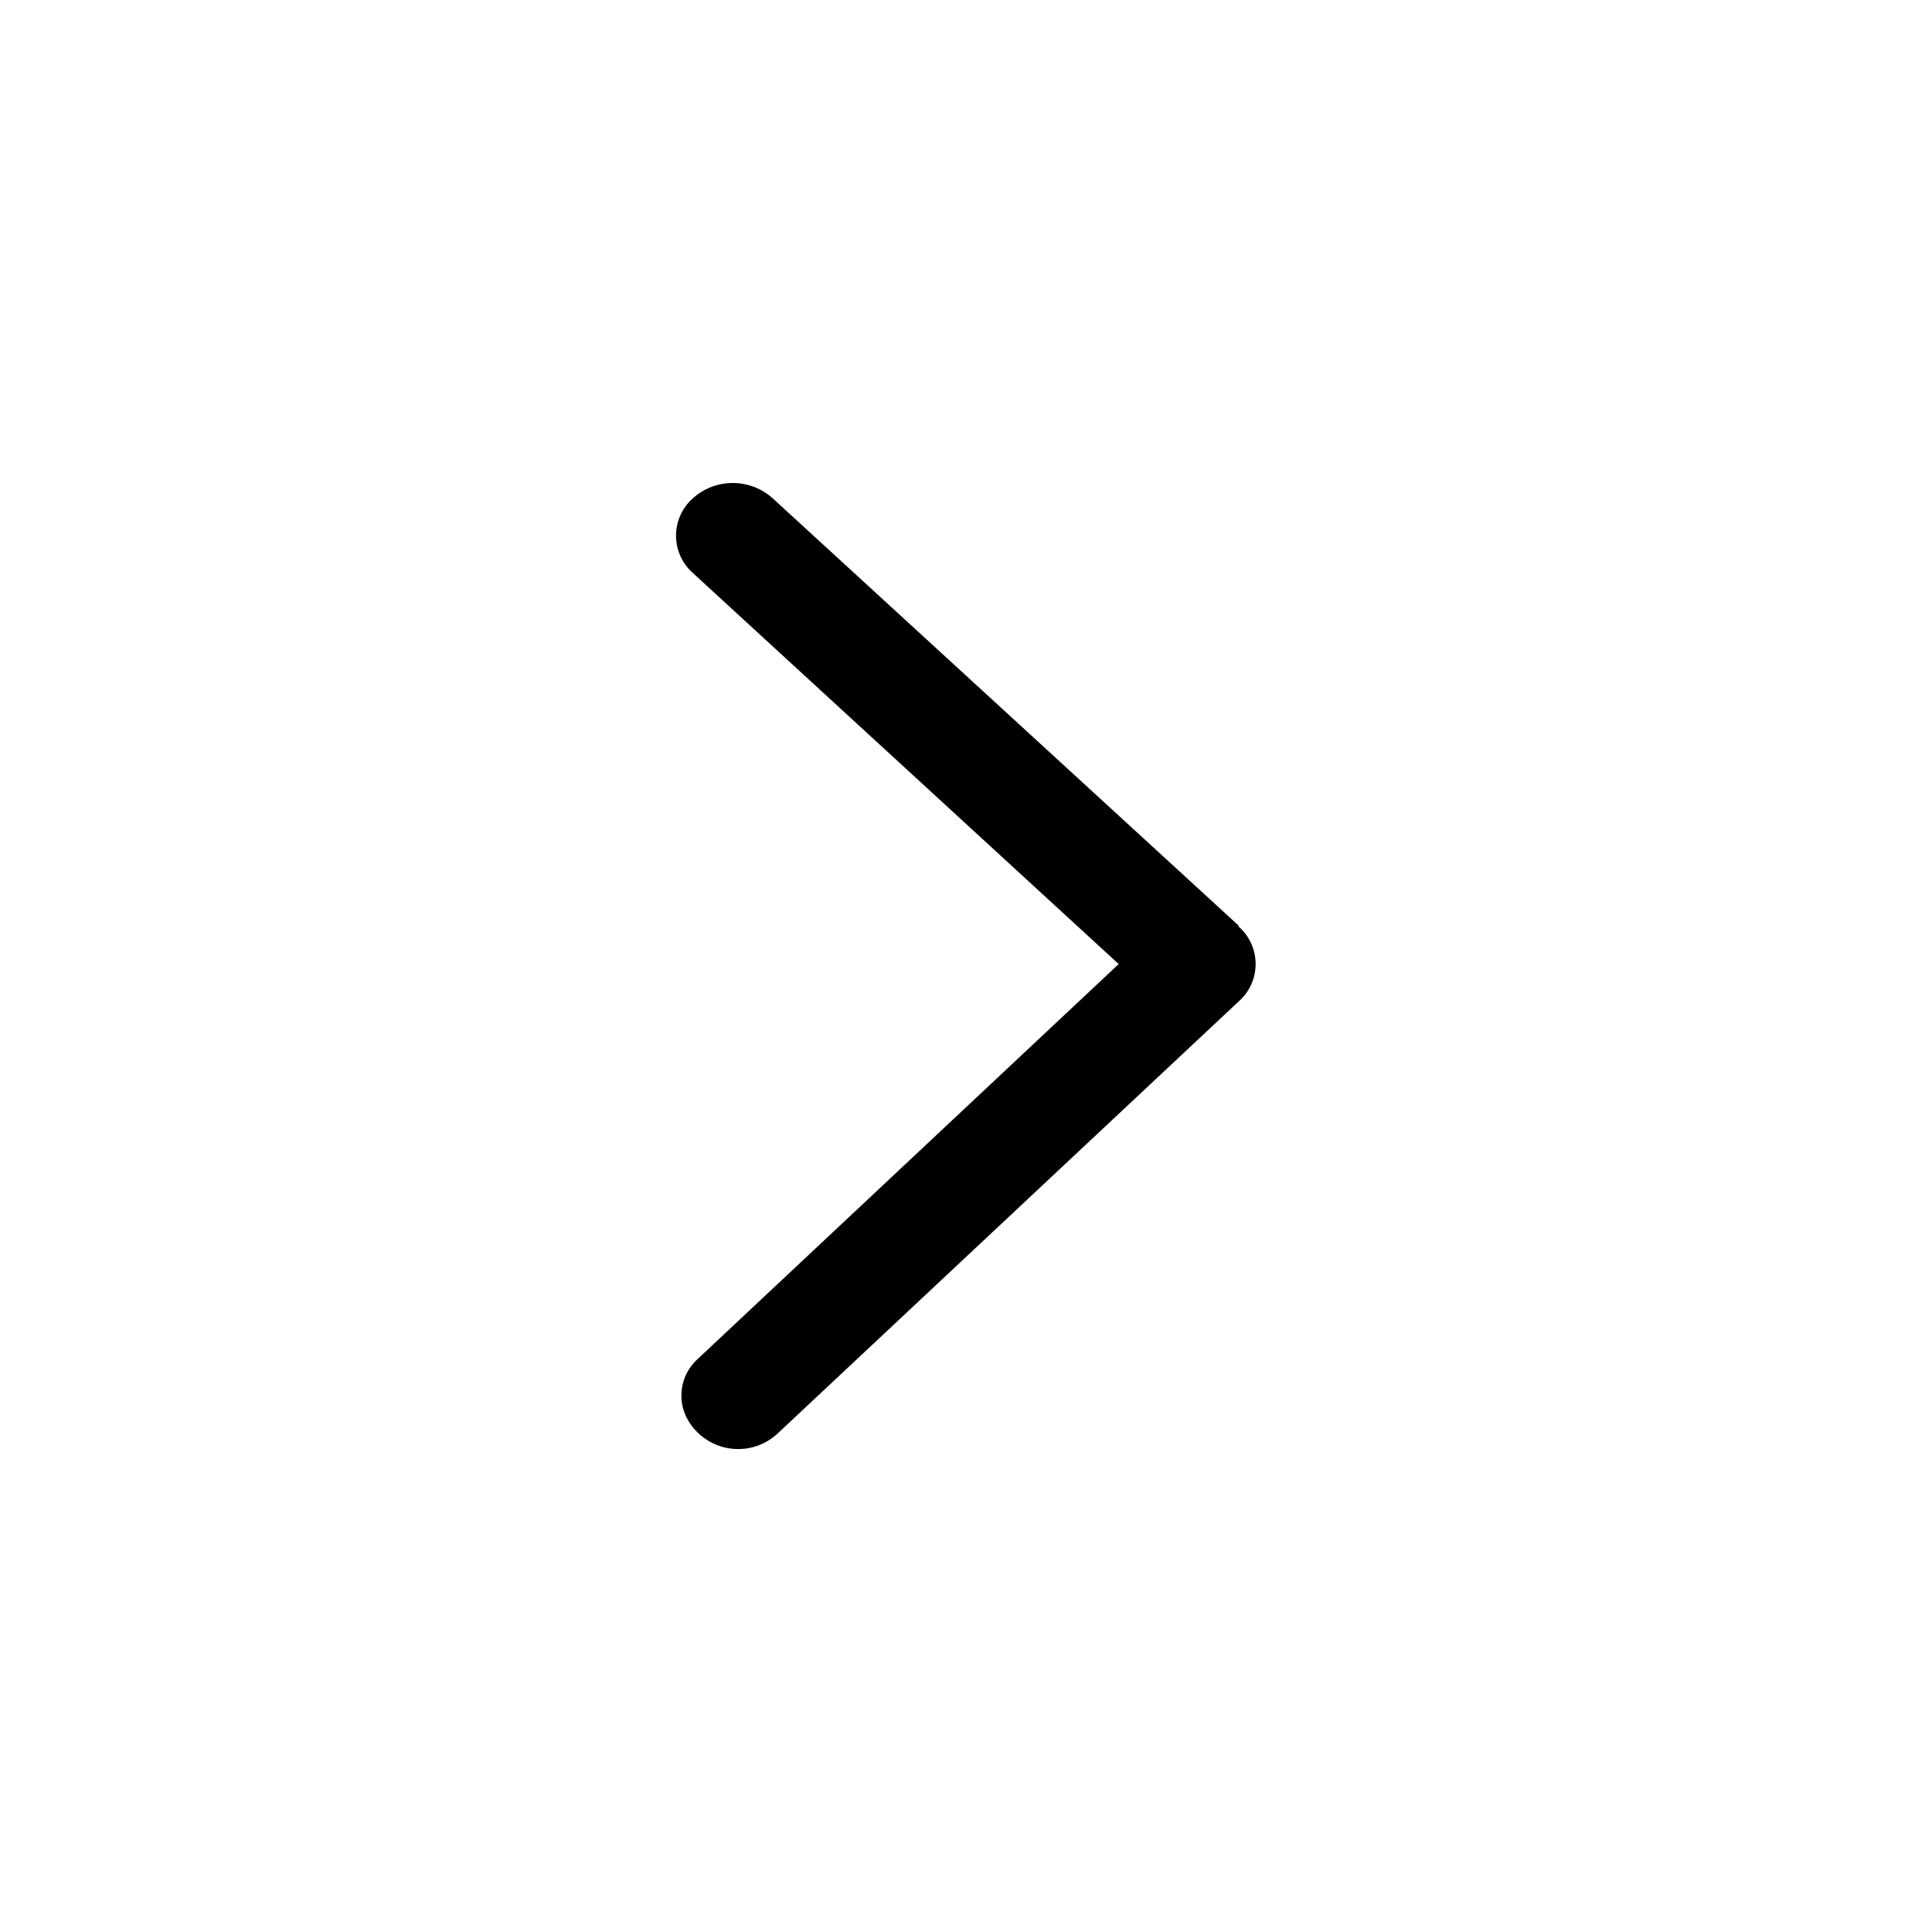 <!-- Generated by IcoMoon.io -->
<svg version="1.1" xmlns="http://www.w3.org/2000/svg" width="32" height="32" viewBox="0 0 32 32">
<title>jt</title>
<path d="M20.528 16.576l-7.632 7.152c-0.173 0.169-0.409 0.273-0.67 0.273-0.379 0-0.707-0.22-0.863-0.539l-0.002-0.006c-0.047-0.1-0.075-0.217-0.075-0.341 0-0.239 0.103-0.453 0.266-0.602l0.001-0.001 6.976-6.544-7.056-6.48c-0.17-0.152-0.276-0.372-0.276-0.616s0.106-0.464 0.275-0.615l0.001-0.001c0.175-0.159 0.408-0.256 0.664-0.256s0.489 0.097 0.665 0.257l-0.001-0.001 7.712 7.072v0.016c0.174 0.152 0.284 0.375 0.284 0.623 0 0.241-0.103 0.457-0.267 0.608l-0.001 0.001z"></path>
</svg>
